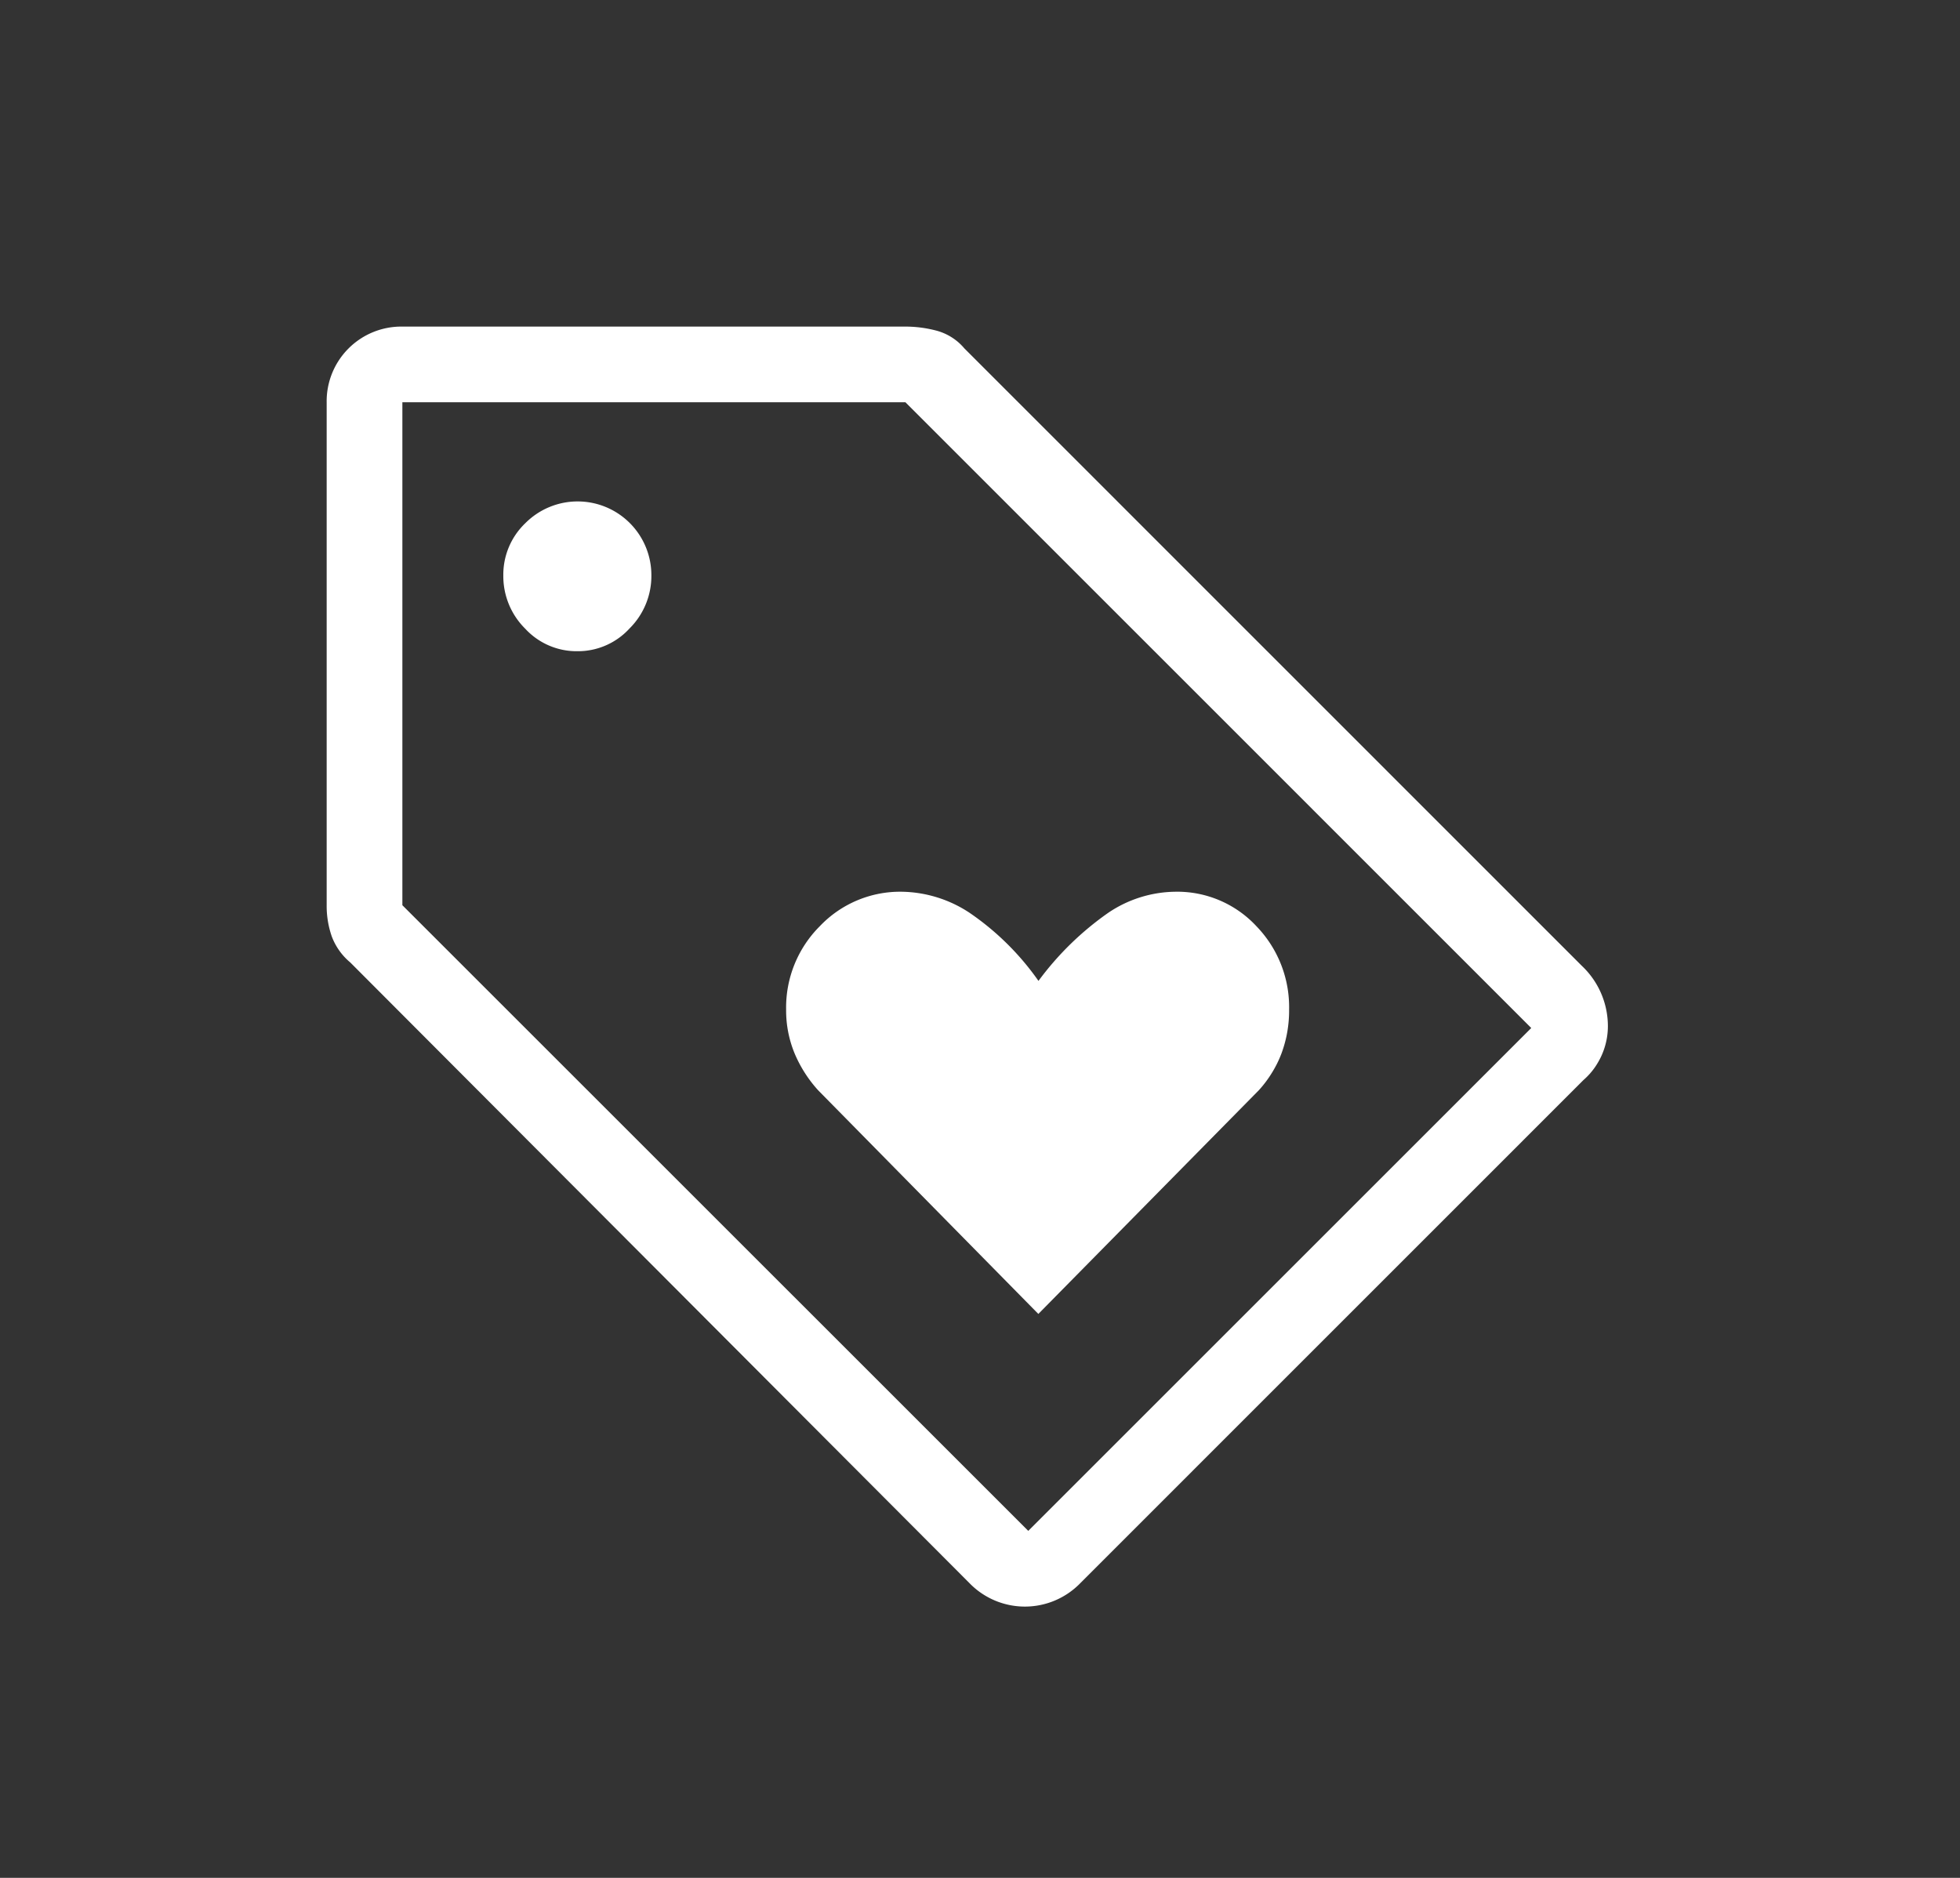 <svg xmlns="http://www.w3.org/2000/svg" width="48" height="46" viewBox="0 0 48 46">
  <rect x="0" y="0" width="48" height="46" fill="#333333" stroke="none"/>
  <g id="_4" data-name="4" transform="translate(-263 -2269)">
    <g id="Drawing_Surface" data-name="Drawing Surface" transform="translate(263 2268.758)">
      <g id="Outline_no_shadow" data-name="Outline no shadow">
        <rect id="Rectangle_145829" data-name="Rectangle 145829" width="48" height="46" rx="9.914" transform="translate(0 0.242)" fill="none"/>
      </g>
    </g>
    <path id="loyalty_FILL0_wght300_GRAD0_opsz48" d="M22.429,29.186l5.4-5.48a2.836,2.836,0,0,0,.556-.906,3.027,3.027,0,0,0,.185-1.071,2.852,2.852,0,0,0-.8-2.04,2.646,2.646,0,0,0-2-.845,2.988,2.988,0,0,0-1.628.515,7.373,7.373,0,0,0-1.71,1.669,6.614,6.614,0,0,0-1.689-1.669,3.088,3.088,0,0,0-1.648-.515,2.712,2.712,0,0,0-2.019.845,2.814,2.814,0,0,0-.824,2.04,2.757,2.757,0,0,0,.206,1.071,3.172,3.172,0,0,0,.577.906Zm1.03,6.592a1.891,1.891,0,0,1-2.719,0L5.577,20.575a1.527,1.527,0,0,1-.453-.639A2.275,2.275,0,0,1,5,19.174V6.854A1.829,1.829,0,0,1,6.854,5h12.32a2.989,2.989,0,0,1,.762.1,1.347,1.347,0,0,1,.68.433L35.737,20.657a2.032,2.032,0,0,1,.639,1.422,1.757,1.757,0,0,1-.6,1.38ZM22.182,34.5,34.5,22.182,19.174,6.854H6.854v12.32ZM11.139,12.952a1.712,1.712,0,0,0,1.277-.556,1.812,1.812,0,0,0,.536-1.3,1.806,1.806,0,0,0-3.09-1.277A1.744,1.744,0,0,0,9.326,11.1a1.812,1.812,0,0,0,.536,1.3A1.712,1.712,0,0,0,11.139,12.952ZM6.854,6.854Z" transform="translate(266 2272)" fill="#fff"/>
  </g>
</svg>
